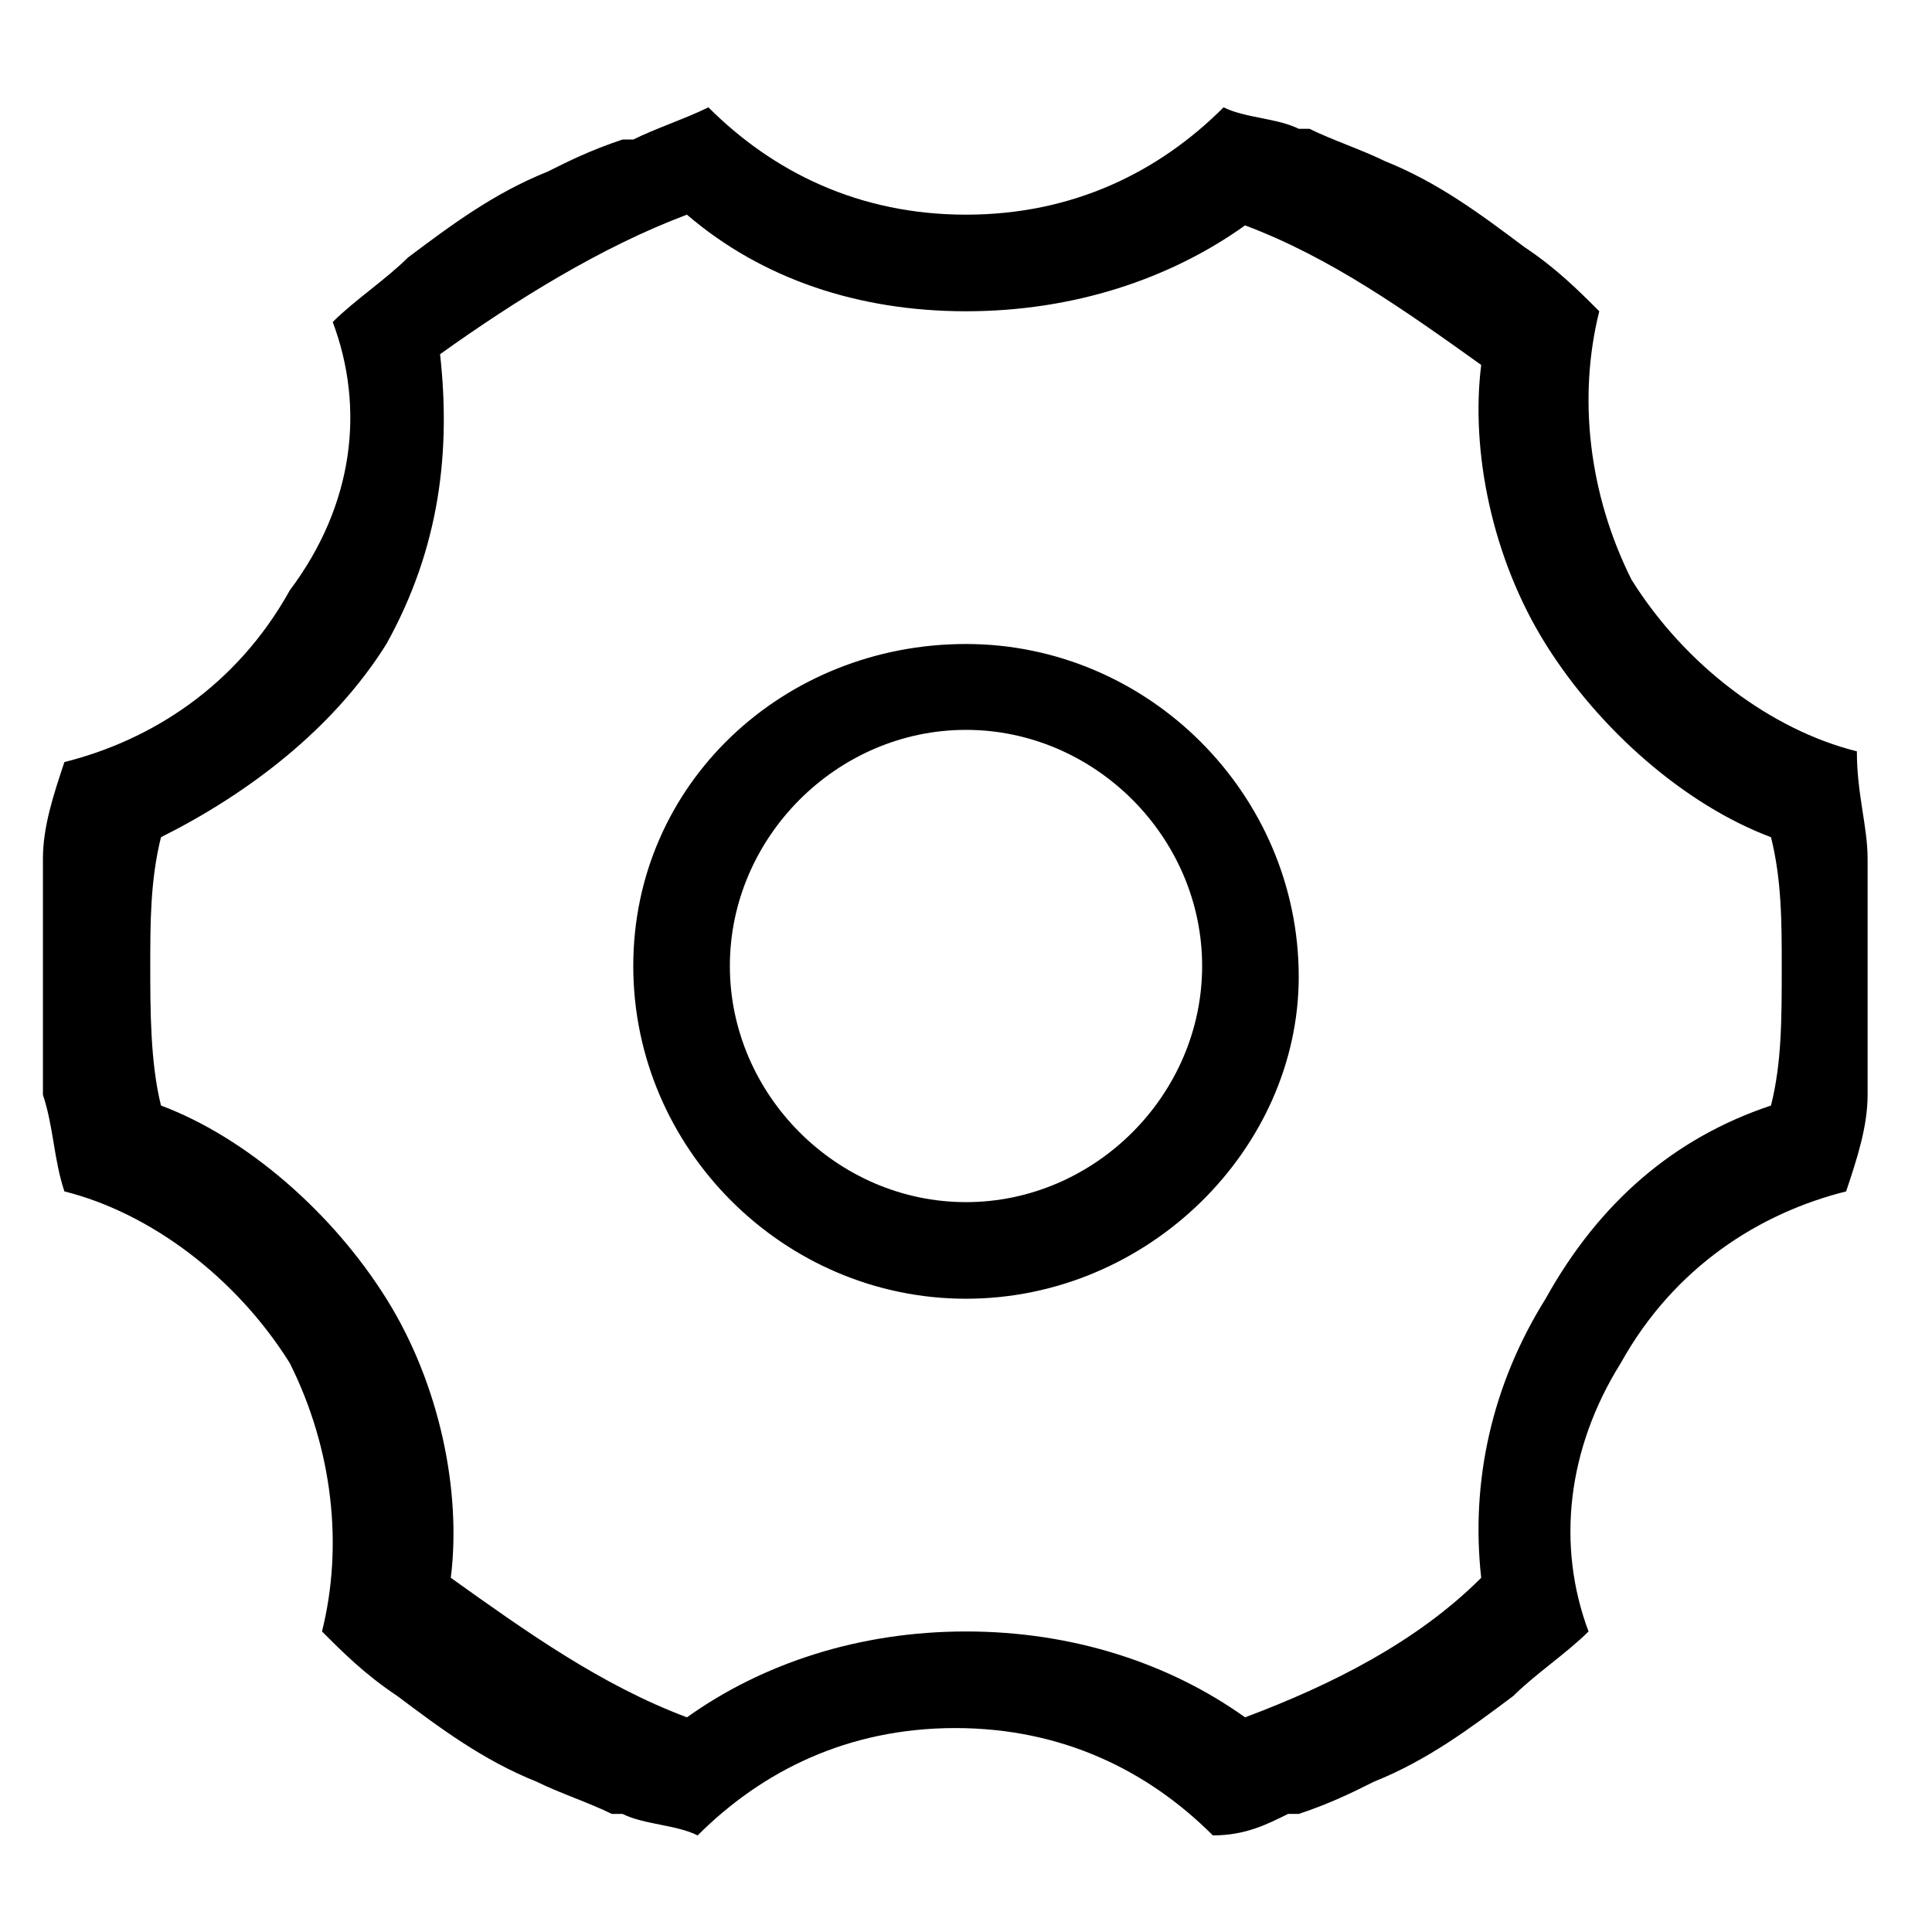 <?xml version="1.0" standalone="no"?><!DOCTYPE svg PUBLIC "-//W3C//DTD SVG 1.1//EN" "http://www.w3.org/Graphics/SVG/1.1/DTD/svg11.dtd"><svg class="icon" width="16px" height="16.00px" viewBox="0 0 1024 1024" version="1.1" xmlns="http://www.w3.org/2000/svg"><path  d="M989.867 455.111c0 5.689 0 11.378 0 22.756 0 11.378 0 22.756 0 39.822 0 11.378 0 22.756 0 39.822 0 5.689 0 11.378 0 22.756 0 0 0 0 0 0 0 17.067-5.689 34.133-11.378 51.2-45.511 11.378-91.022 39.822-119.467 91.022-28.444 45.511-34.133 96.711-17.067 142.222-11.378 11.378-28.444 22.756-39.822 34.133 0 0 0 0 0 0-22.756 17.067-45.511 34.133-73.956 45.511 0 0 0 0 0 0-11.378 5.689-22.756 11.378-39.822 17.067 0 0 0 0-5.689 0-11.378 5.689-22.756 11.378-39.822 11.378-34.133-34.133-79.644-56.889-136.533-56.889-56.889 0-102.4 22.756-136.533 56.889l0 0c-11.378-5.689-28.444-5.689-39.822-11.378 0 0 0 0-5.689 0-11.378-5.689-28.444-11.378-39.822-17.067 0 0 0 0 0 0-28.444-11.378-51.2-28.444-73.956-45.511 0 0 0 0 0 0-17.067-11.378-28.444-22.756-39.822-34.133 11.378-45.511 5.689-96.711-17.067-142.222-28.444-45.511-73.956-79.644-119.467-91.022-5.689-17.067-5.689-34.133-11.378-51.2 0 0 0 0 0 0 0-5.689 0-11.378 0-22.756 0-11.378 0-22.756 0-39.822 0-11.378 0-22.756 0-39.822 0-5.689 0-11.378 0-22.756 0 0 0 0 0 0 0-17.067 5.689-34.133 11.378-51.2 45.511-11.378 91.022-39.822 119.467-91.022C187.733 267.378 193.422 216.178 176.356 170.667c11.378-11.378 28.444-22.756 39.822-34.133 0 0 0 0 0 0 22.756-17.067 45.511-34.133 73.956-45.511 0 0 0 0 0 0 11.378-5.689 22.756-11.378 39.822-17.067 0 0 0 0 5.689 0C347.022 68.267 364.089 62.578 375.467 56.889 409.6 91.022 455.111 113.778 512 113.778c56.889 0 102.4-22.756 136.533-56.889 11.378 5.689 28.444 5.689 39.822 11.378 0 0 0 0 5.689 0 11.378 5.689 28.444 11.378 39.822 17.067 0 0 0 0 0 0 28.444 11.378 51.2 28.444 73.956 45.511 0 0 0 0 0 0 17.067 11.378 28.444 22.756 39.822 34.133-11.378 45.511-5.689 96.711 17.067 142.222 28.444 45.511 73.956 79.644 119.467 91.022C984.178 420.978 989.867 438.044 989.867 455.111L989.867 455.111 989.867 455.111zM938.667 443.733c-45.511-17.067-91.022-56.889-119.467-102.4-28.444-45.511-39.822-102.4-34.133-147.911-39.822-28.444-79.644-56.889-125.156-73.956C620.089 147.911 568.889 164.978 512 164.978 455.111 164.978 403.911 147.911 364.089 113.778 318.578 130.844 273.067 159.289 233.244 187.733 238.933 238.933 233.244 290.133 204.8 341.333 176.356 386.844 130.844 420.978 85.333 443.733 79.644 466.489 79.644 489.244 79.644 512c0 22.756 0 51.2 5.689 73.956 45.511 17.067 91.022 56.889 119.467 102.4 28.444 45.511 39.822 102.4 34.133 147.911 39.822 28.444 79.644 56.889 125.156 73.956C403.911 881.778 455.111 864.711 512 864.711c56.889 0 108.089 17.067 147.911 45.511 45.511-17.067 91.022-39.822 125.156-73.956-5.689-51.2 5.689-102.4 34.133-147.911 28.444-51.2 68.267-85.333 119.467-102.4 5.689-22.756 5.689-45.511 5.689-73.956C944.356 489.244 944.356 466.489 938.667 443.733L938.667 443.733zM512 688.356c-96.711 0-176.356-79.644-176.356-176.356C335.644 415.289 415.289 341.333 512 341.333c96.711 0 176.356 79.644 176.356 176.356C688.356 608.711 608.711 688.356 512 688.356L512 688.356zM512 386.844c-68.267 0-125.156 56.889-125.156 125.156 0 68.267 56.889 125.156 125.156 125.156 68.267 0 125.156-56.889 125.156-125.156C637.156 443.733 580.267 386.844 512 386.844L512 386.844z" /></svg>
